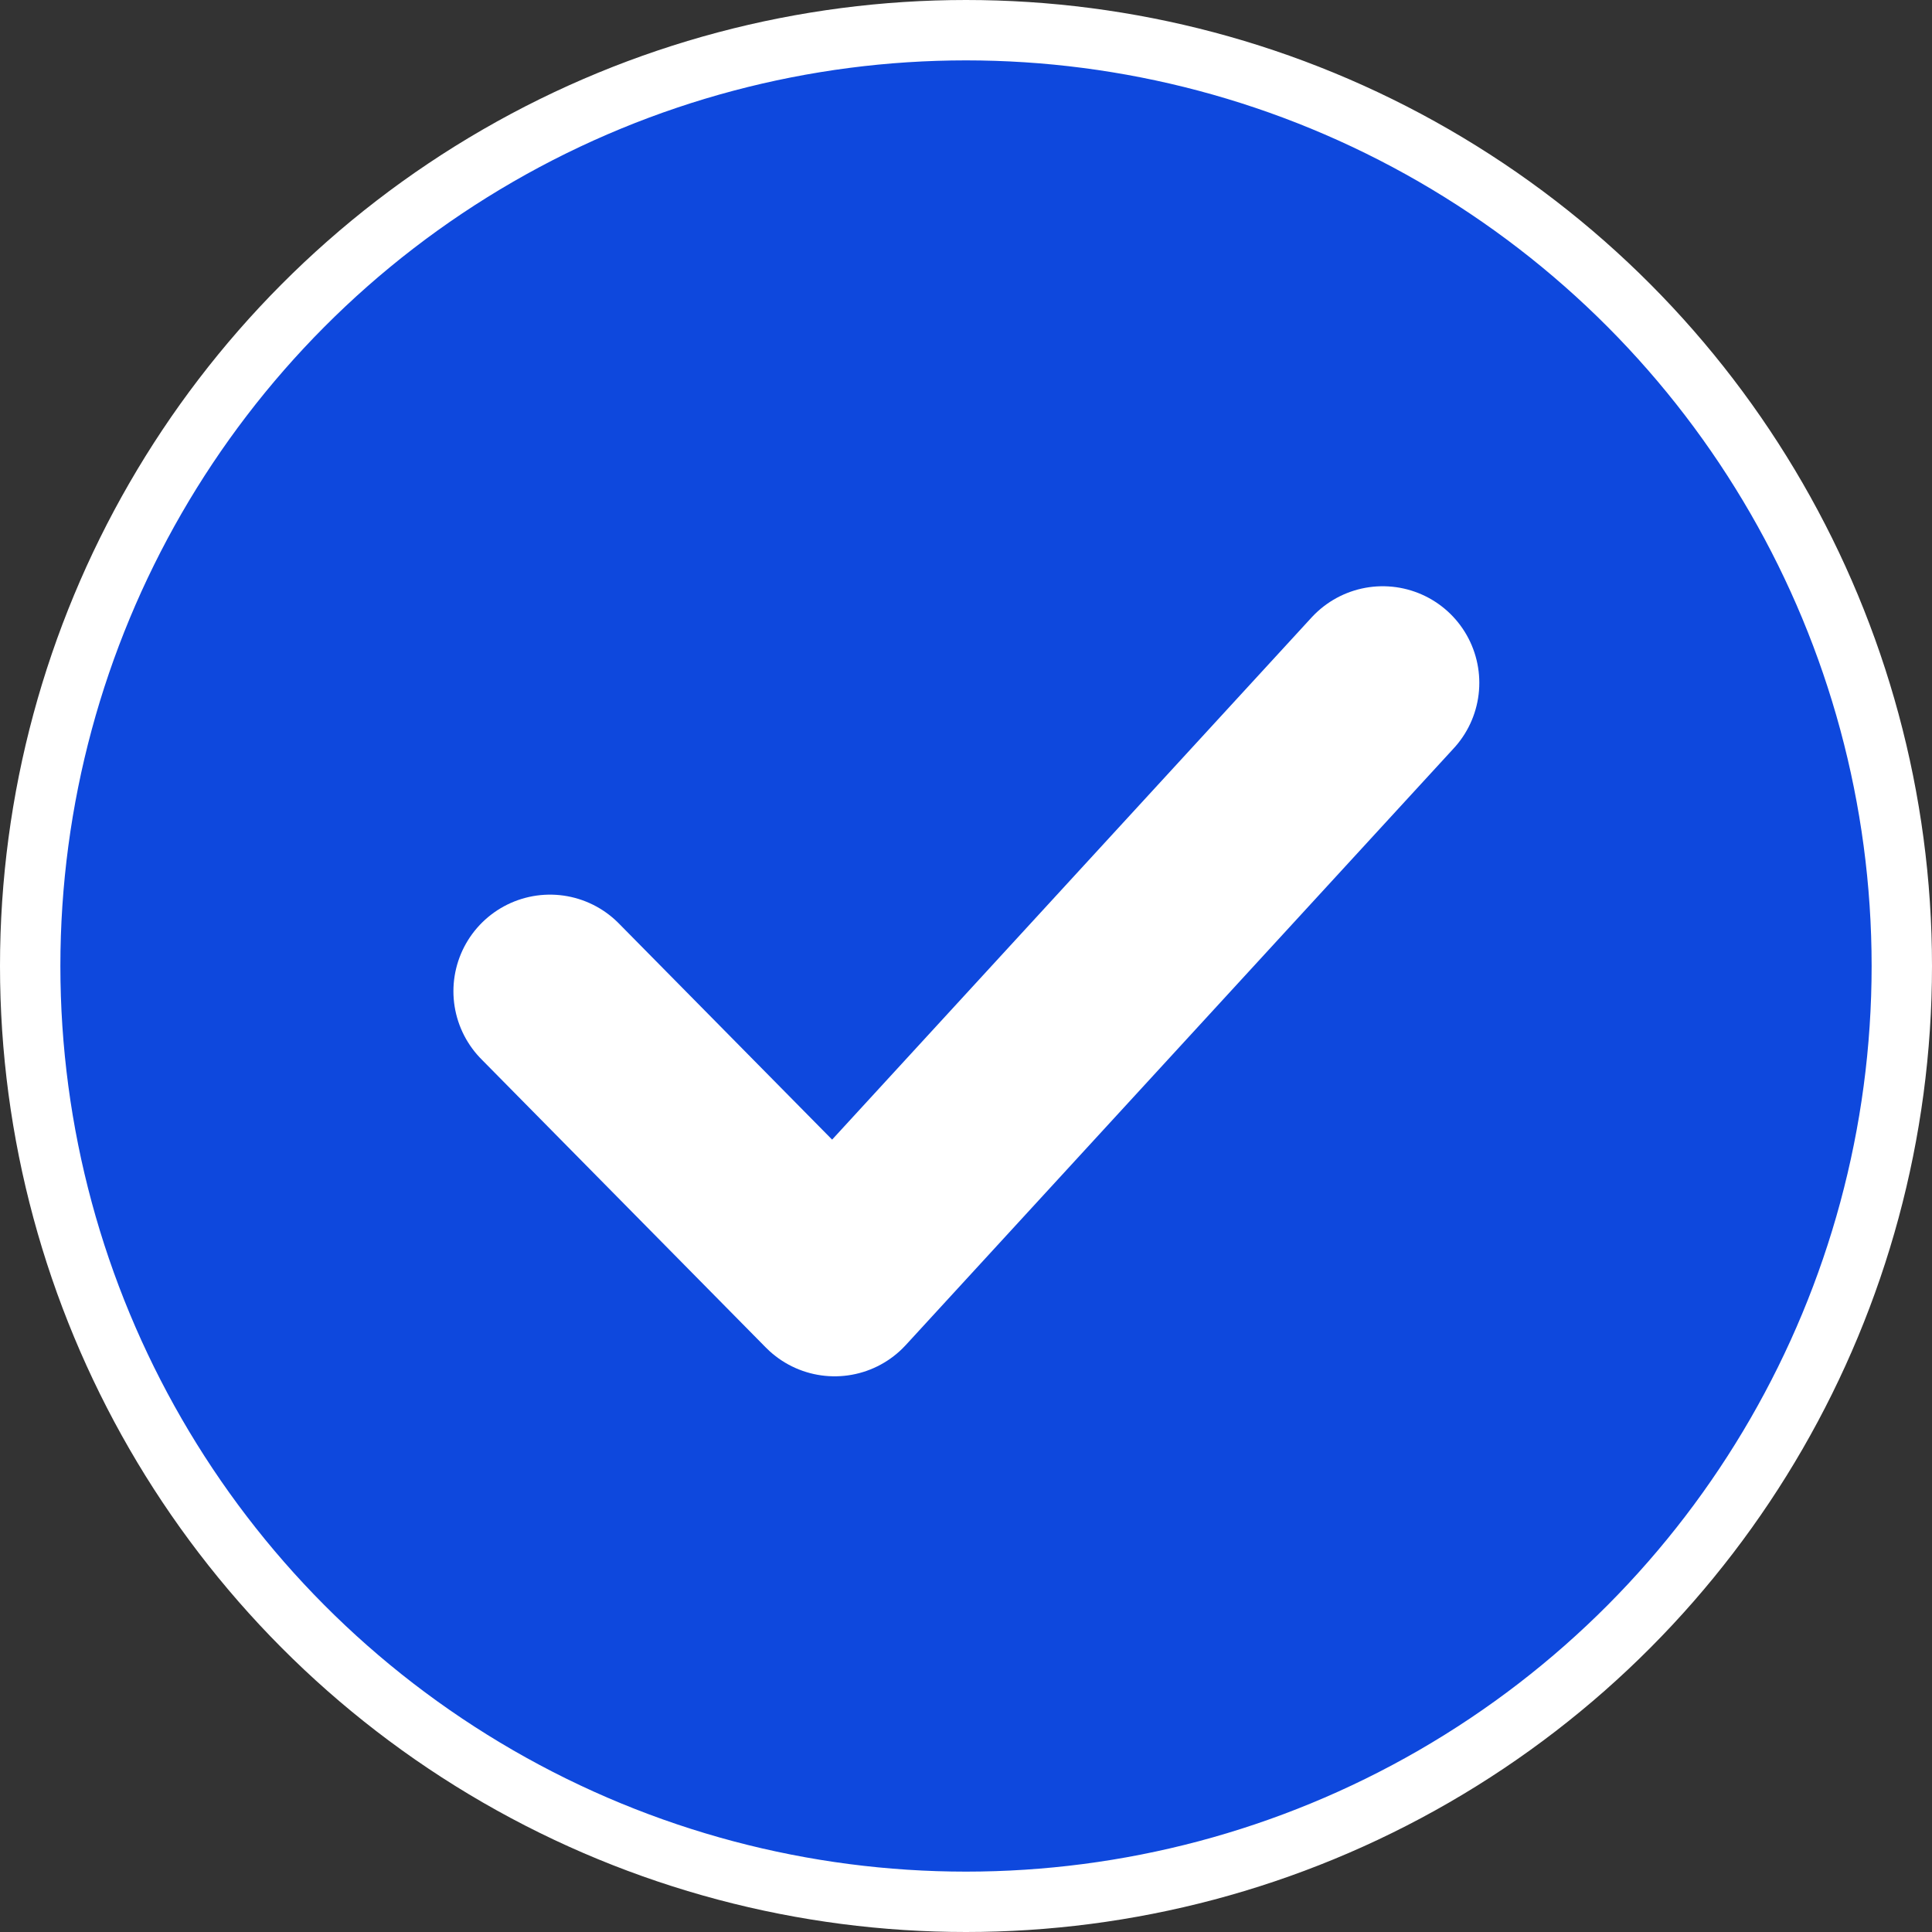 <svg width="16" height="16" viewBox="0 0 16 16" fill="none" xmlns="http://www.w3.org/2000/svg">
<rect x="0" y="0" width="16" height="16" fill="#333333" stroke="none"/>
<circle cx="8" cy="8" r="7.75" fill="#0E48DD" stroke="white" stroke-width="0.5"/>
<path d="M11.451 5.655L6.912 10.598L4.555 8.209" stroke="white" stroke-width="1.6" stroke-linecap="round" stroke-linejoin="round"/>
</svg>
